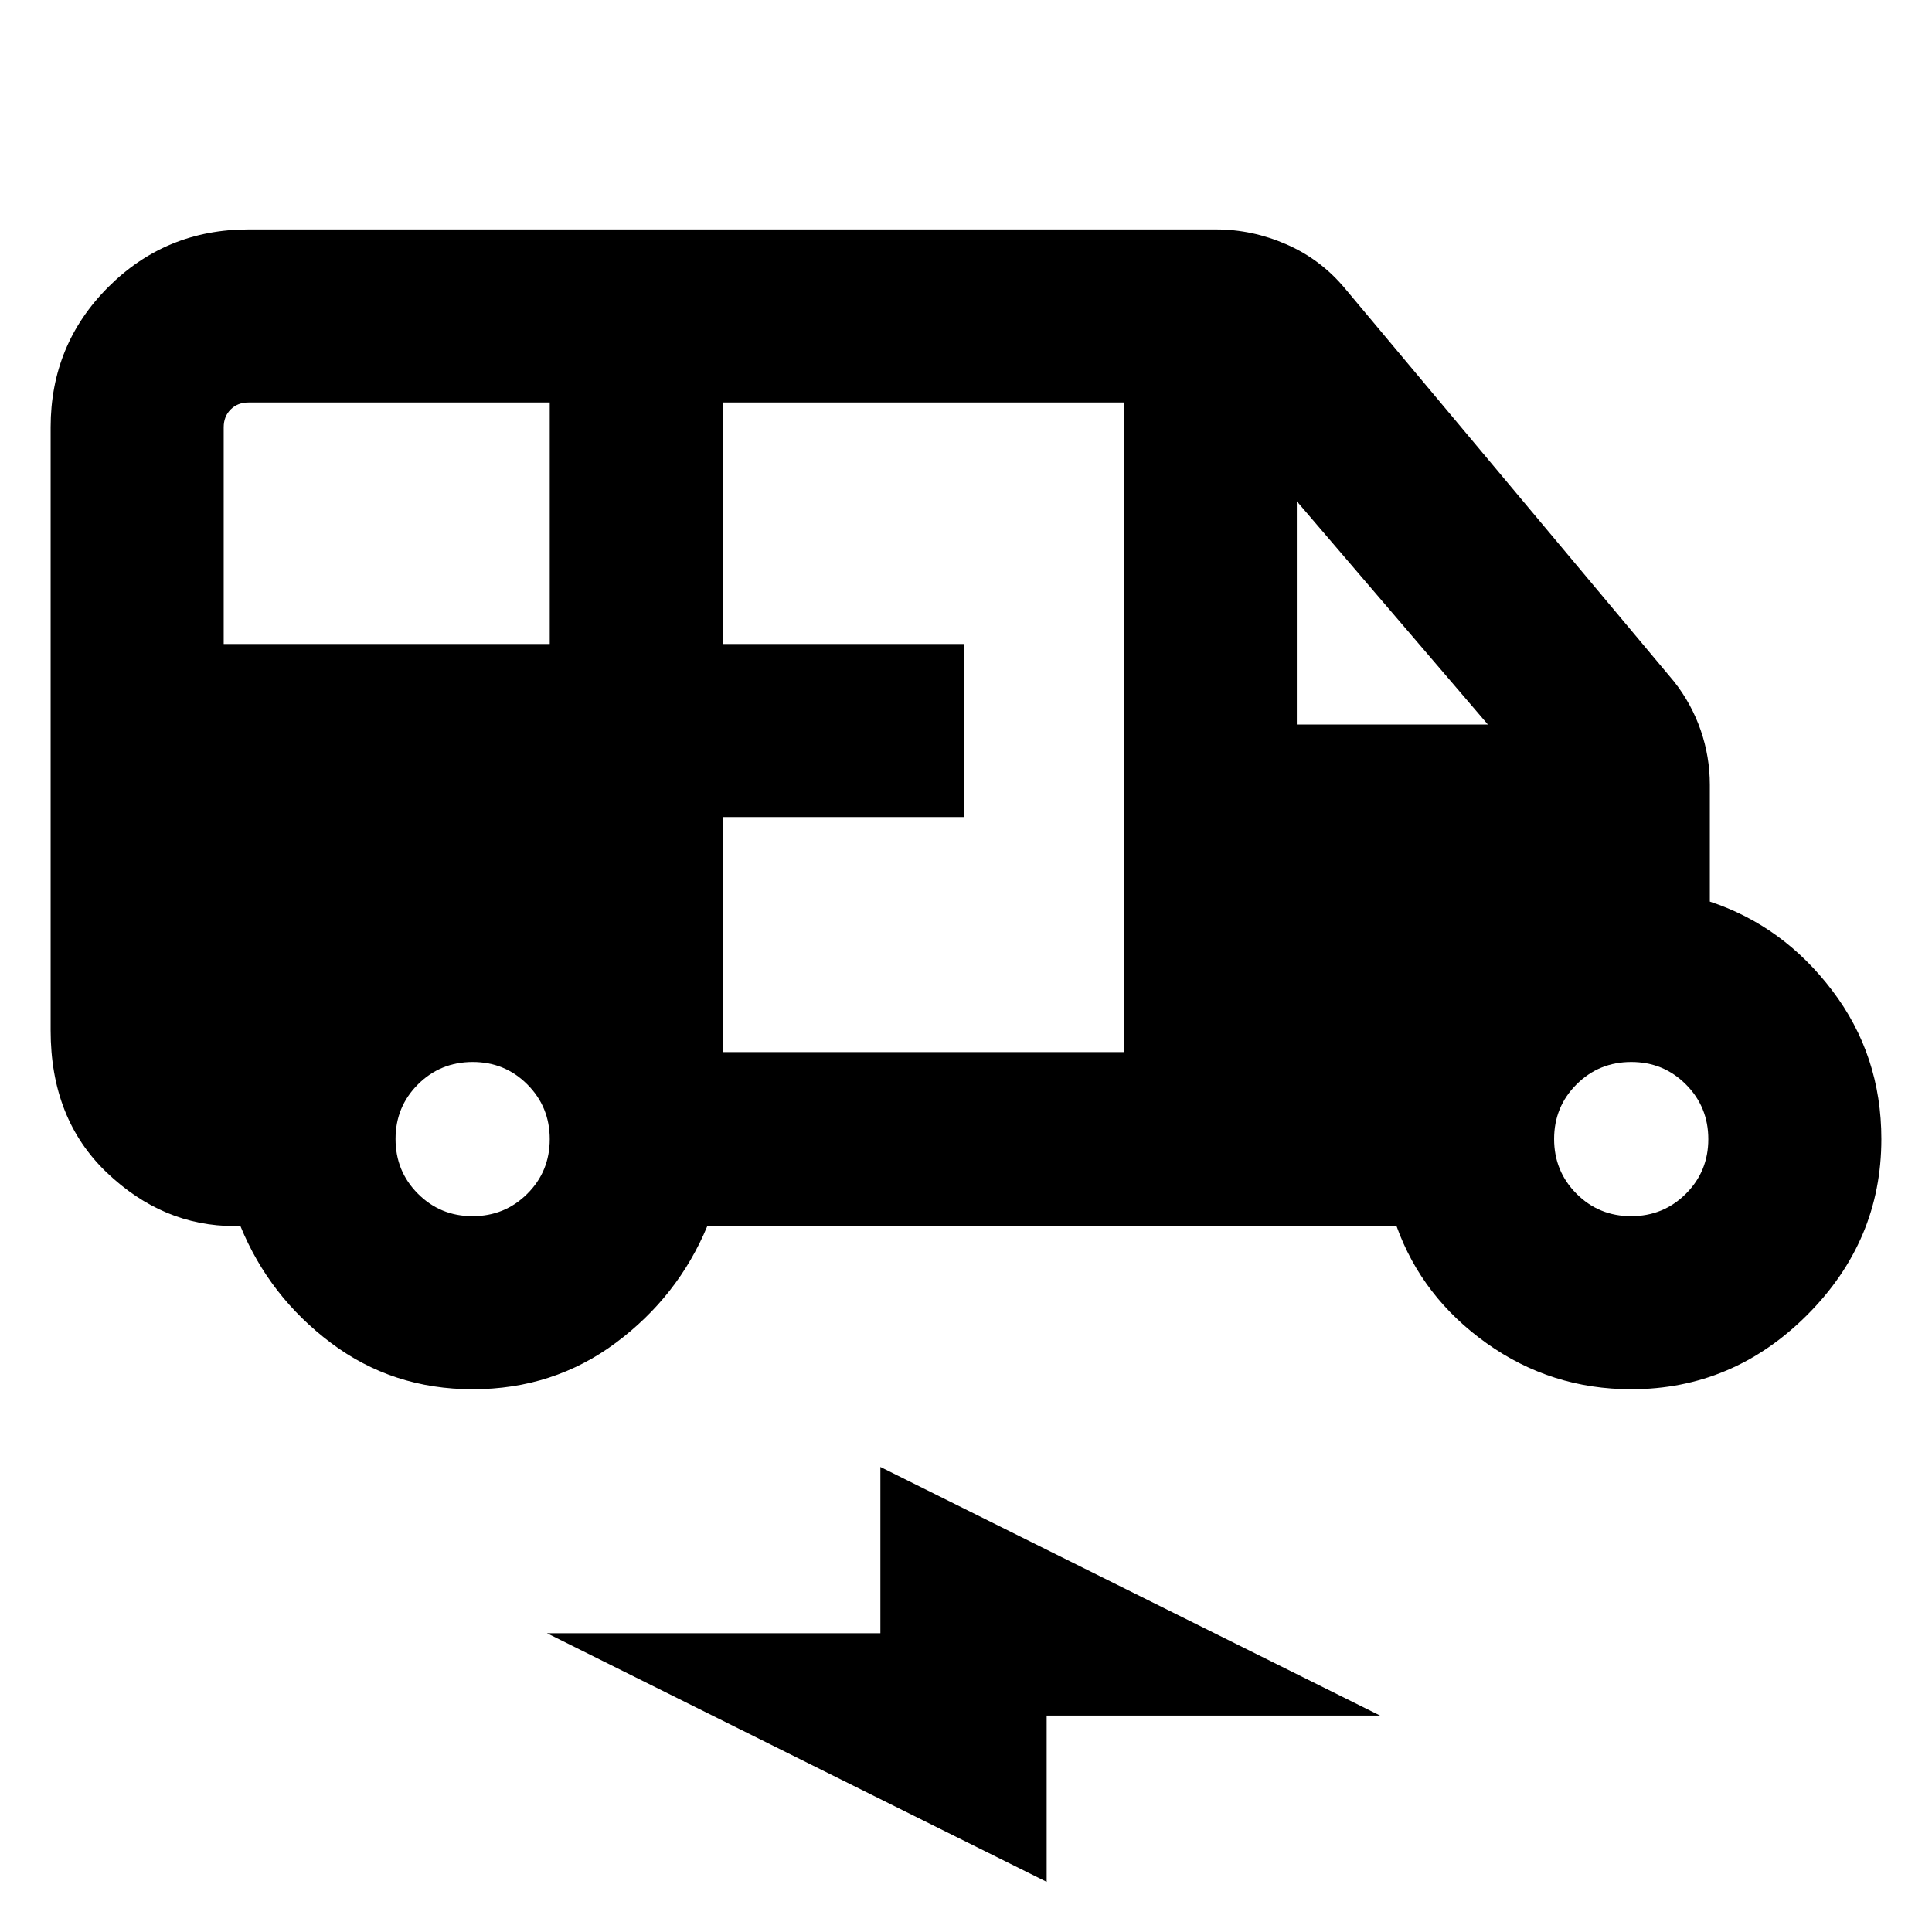 <svg xmlns="http://www.w3.org/2000/svg" height="24" viewBox="0 -960 960 960" width="24"><path d="M234.85-269.69q-39.77 0-70.43-23.04-30.65-23.04-44.96-58.04h-2.92q-35.65 0-63.52-26.62Q25.16-404 25.16-448v-299.69q0-41.03 28.63-69.67Q82.43-846 123.46-846h480.77q18 0 35 7.42 17 7.43 29 21.81l163.69 195.54q8.62 11 13.16 24.12 4.53 13.11 4.53 27.11v58q36.39 12 60.81 44.17T934.84-394q0 50.54-36.88 87.42-36.88 36.89-87.42 36.89-39.77 0-71.85-22.85-32.08-22.85-44.77-58.23H351.46q-14.54 35-45.5 58.04t-71.11 23.04ZM111.15-640h162.01v-120h-149.7q-5.38 0-8.84 3.46-3.47 3.46-3.47 8.85V-640Zm248 202.77h199.24V-760H359.15v120h120v86h-120v116.77ZM644.38-600h94.93l-94.93-110.92V-600ZM234.81-355.69q16.04 0 27.19-11.12 11.16-11.12 11.16-27.15 0-16.04-11.12-27.19-11.12-11.16-27.16-11.16-16.03 0-27.19 11.12-11.15 11.12-11.15 27.15 0 16.04 11.12 27.19 11.12 11.16 27.15 11.16Zm575.69 0q16.04 0 27.19-11.12 11.16-11.12 11.16-27.15 0-16.04-11.12-27.19-11.12-11.16-27.16-11.16-16.03 0-27.19 11.12-11.15 11.12-11.15 27.15 0 16.04 11.12 27.19 11.12 11.16 27.15 11.16ZM520.08-24.92 271.77-148.46h165.69v-82.62l248.31 123.54H520.08v82.62Z"/></svg>